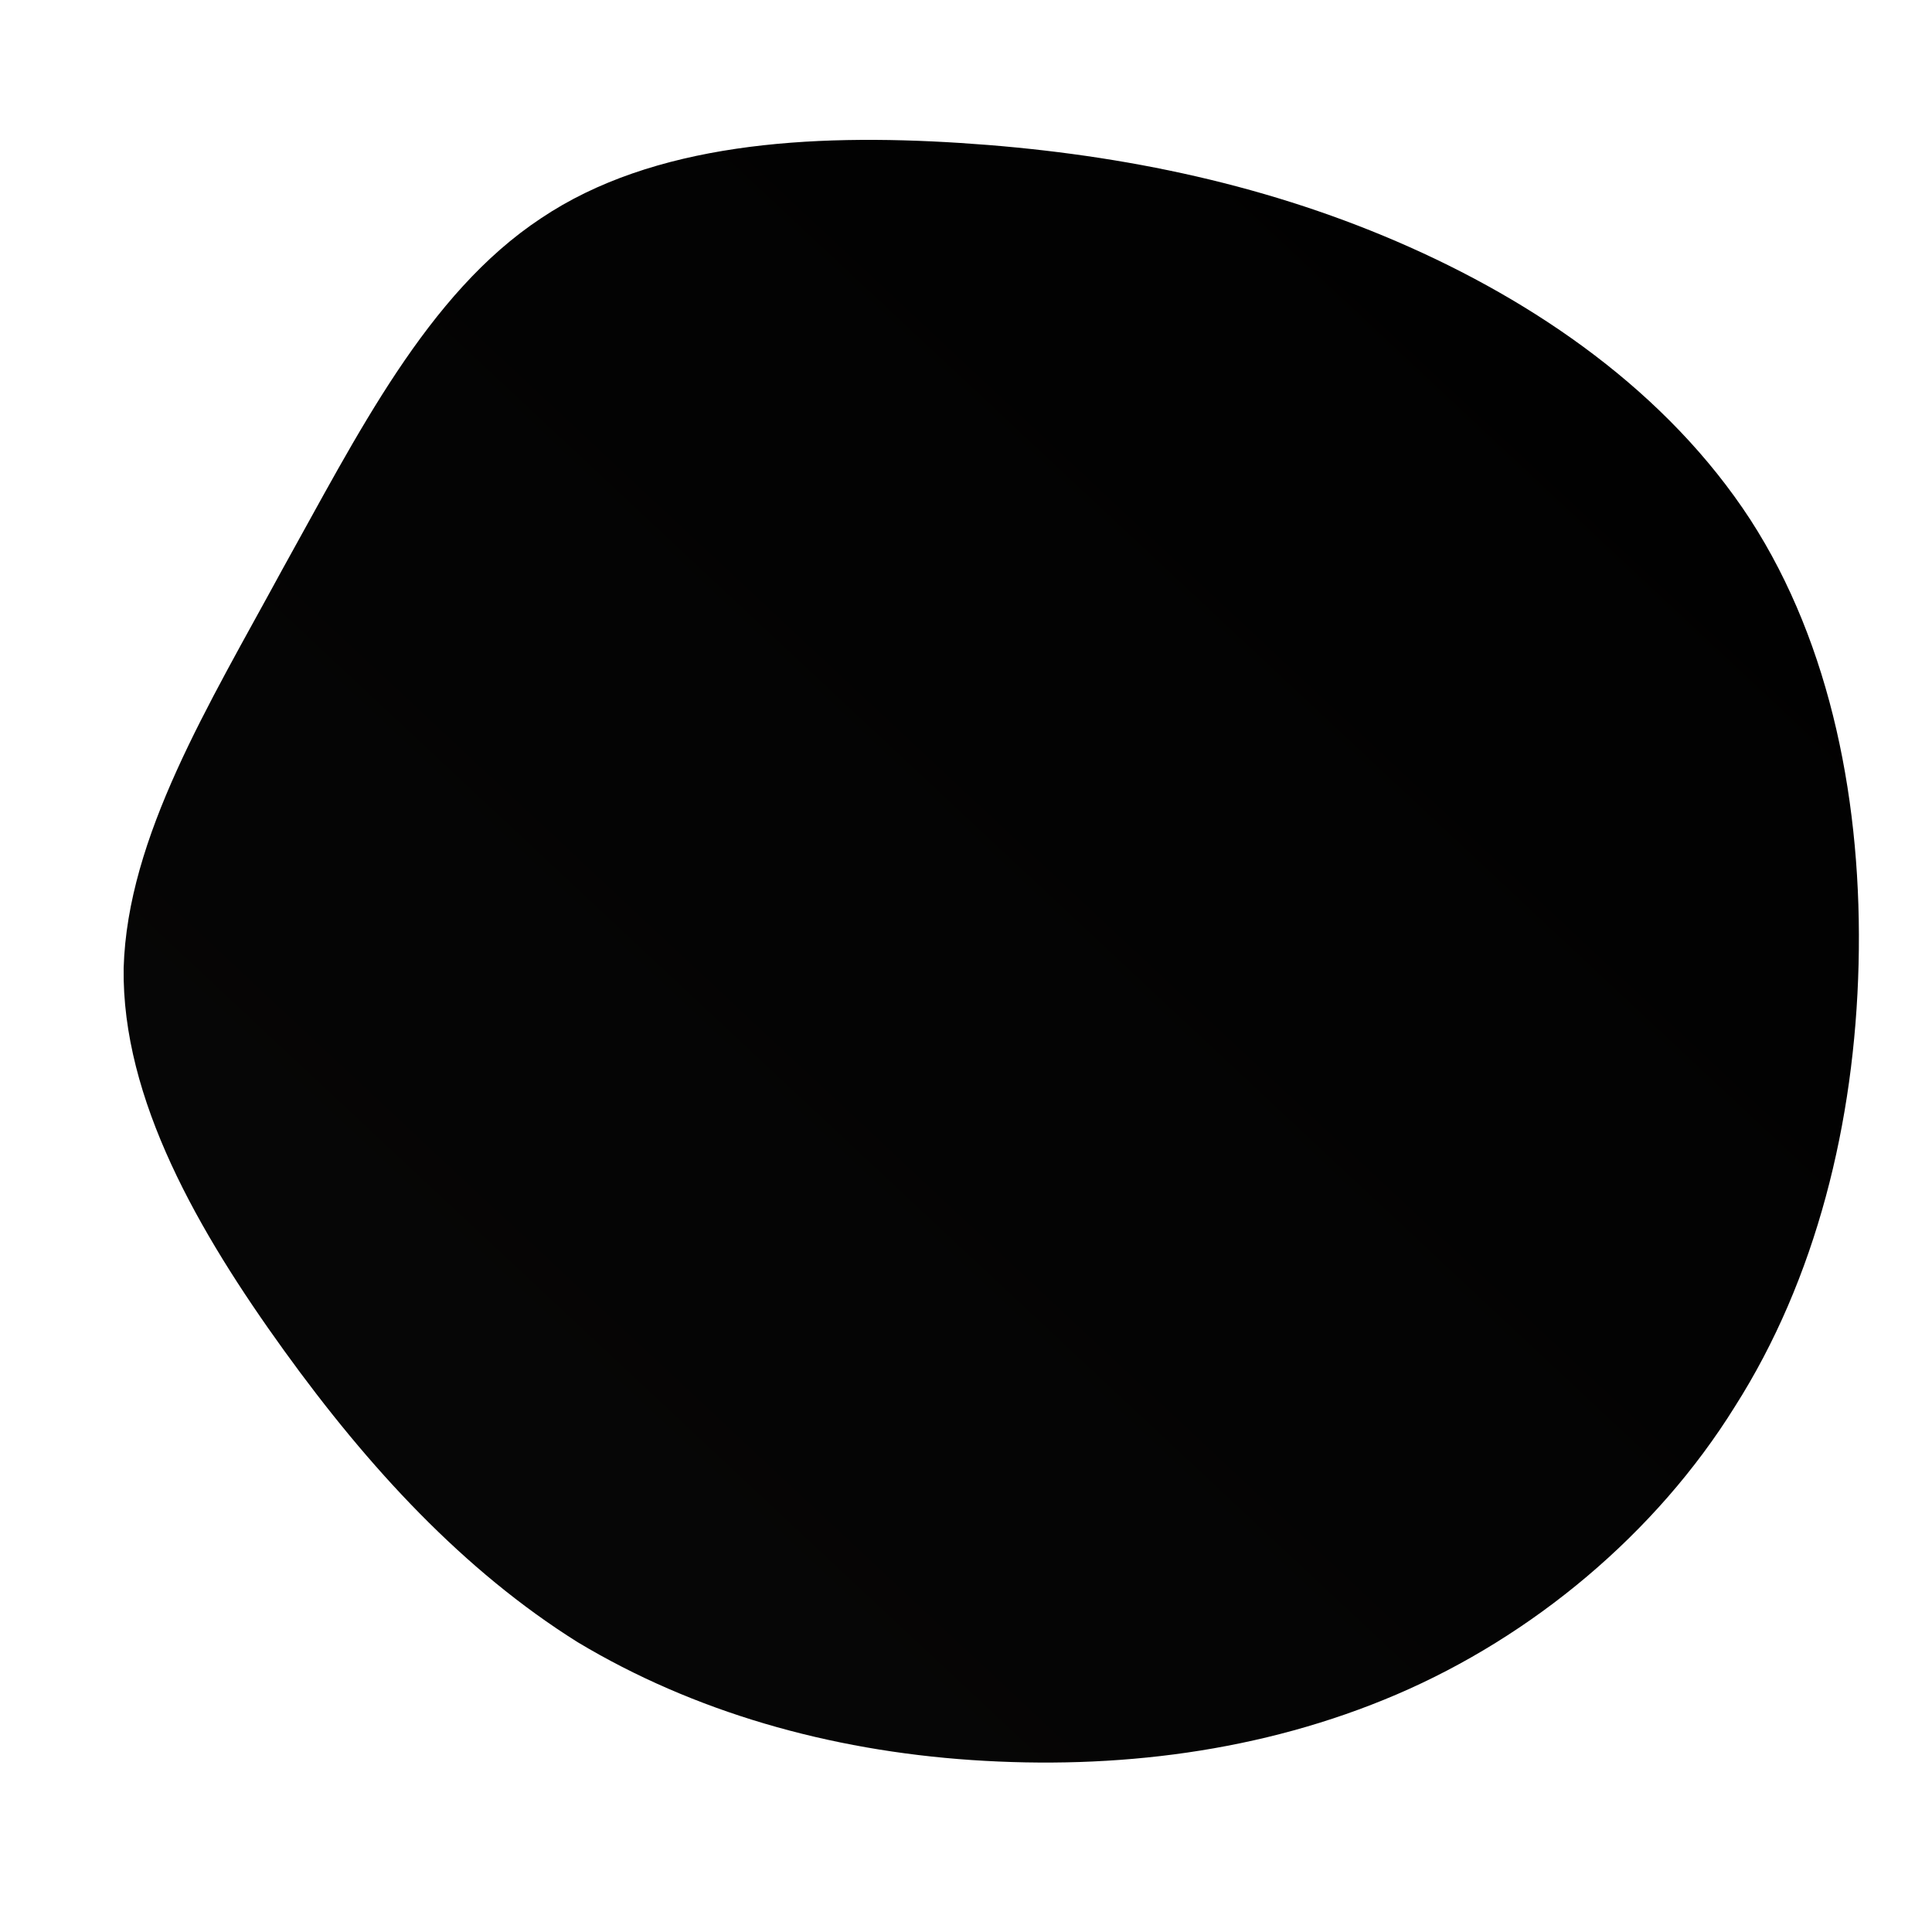 <!--?xml version="1.0" standalone="no"?-->
              <svg id="sw-js-blob-svg" viewBox="0 0 100 100" xmlns="http://www.w3.org/2000/svg" version="1.1">
                    <defs> 
                        <linearGradient id="sw-gradient" x1="0" x2="1" y1="1" y2="0">
                            <stop id="stop1" stop-color="rgba(7.627, 7.507, 7.45, 1)" offset="0%"></stop>
                            <stop id="stop2" stop-color="rgba(0, 0, 0, 1)" offset="100%"></stop>
                        </linearGradient>
                    </defs>
                <path fill="url(#sw-gradient)" d="M22.3,-37.5C29.5,-34.4,36.3,-29.7,40.6,-23.1C44.8,-16.6,46.4,-8.3,46.2,-0.1C46,8.1,44,16.2,39.8,22.8C35.7,29.4,29.3,34.7,22.3,37.7C15.3,40.7,7.7,41.6,0.3,41.1C-7.1,40.6,-14.1,38.6,-20.1,35C-26,31.3,-30.9,26,-35.3,19.9C-39.7,13.8,-43.7,6.9,-43.6,0.1C-43.4,-6.7,-39.2,-13.5,-35.4,-20.5C-31.5,-27.5,-27.9,-34.8,-22,-38.7C-16.2,-42.6,-8.1,-43.1,-0.3,-42.6C7.5,-42.1,15.1,-40.6,22.3,-37.5Z" width="100%" height="100%" transform="translate(50 50)" stroke-width="0" style="transition: 0.3s;" stroke="url(#sw-gradient)"></path>
              </svg>